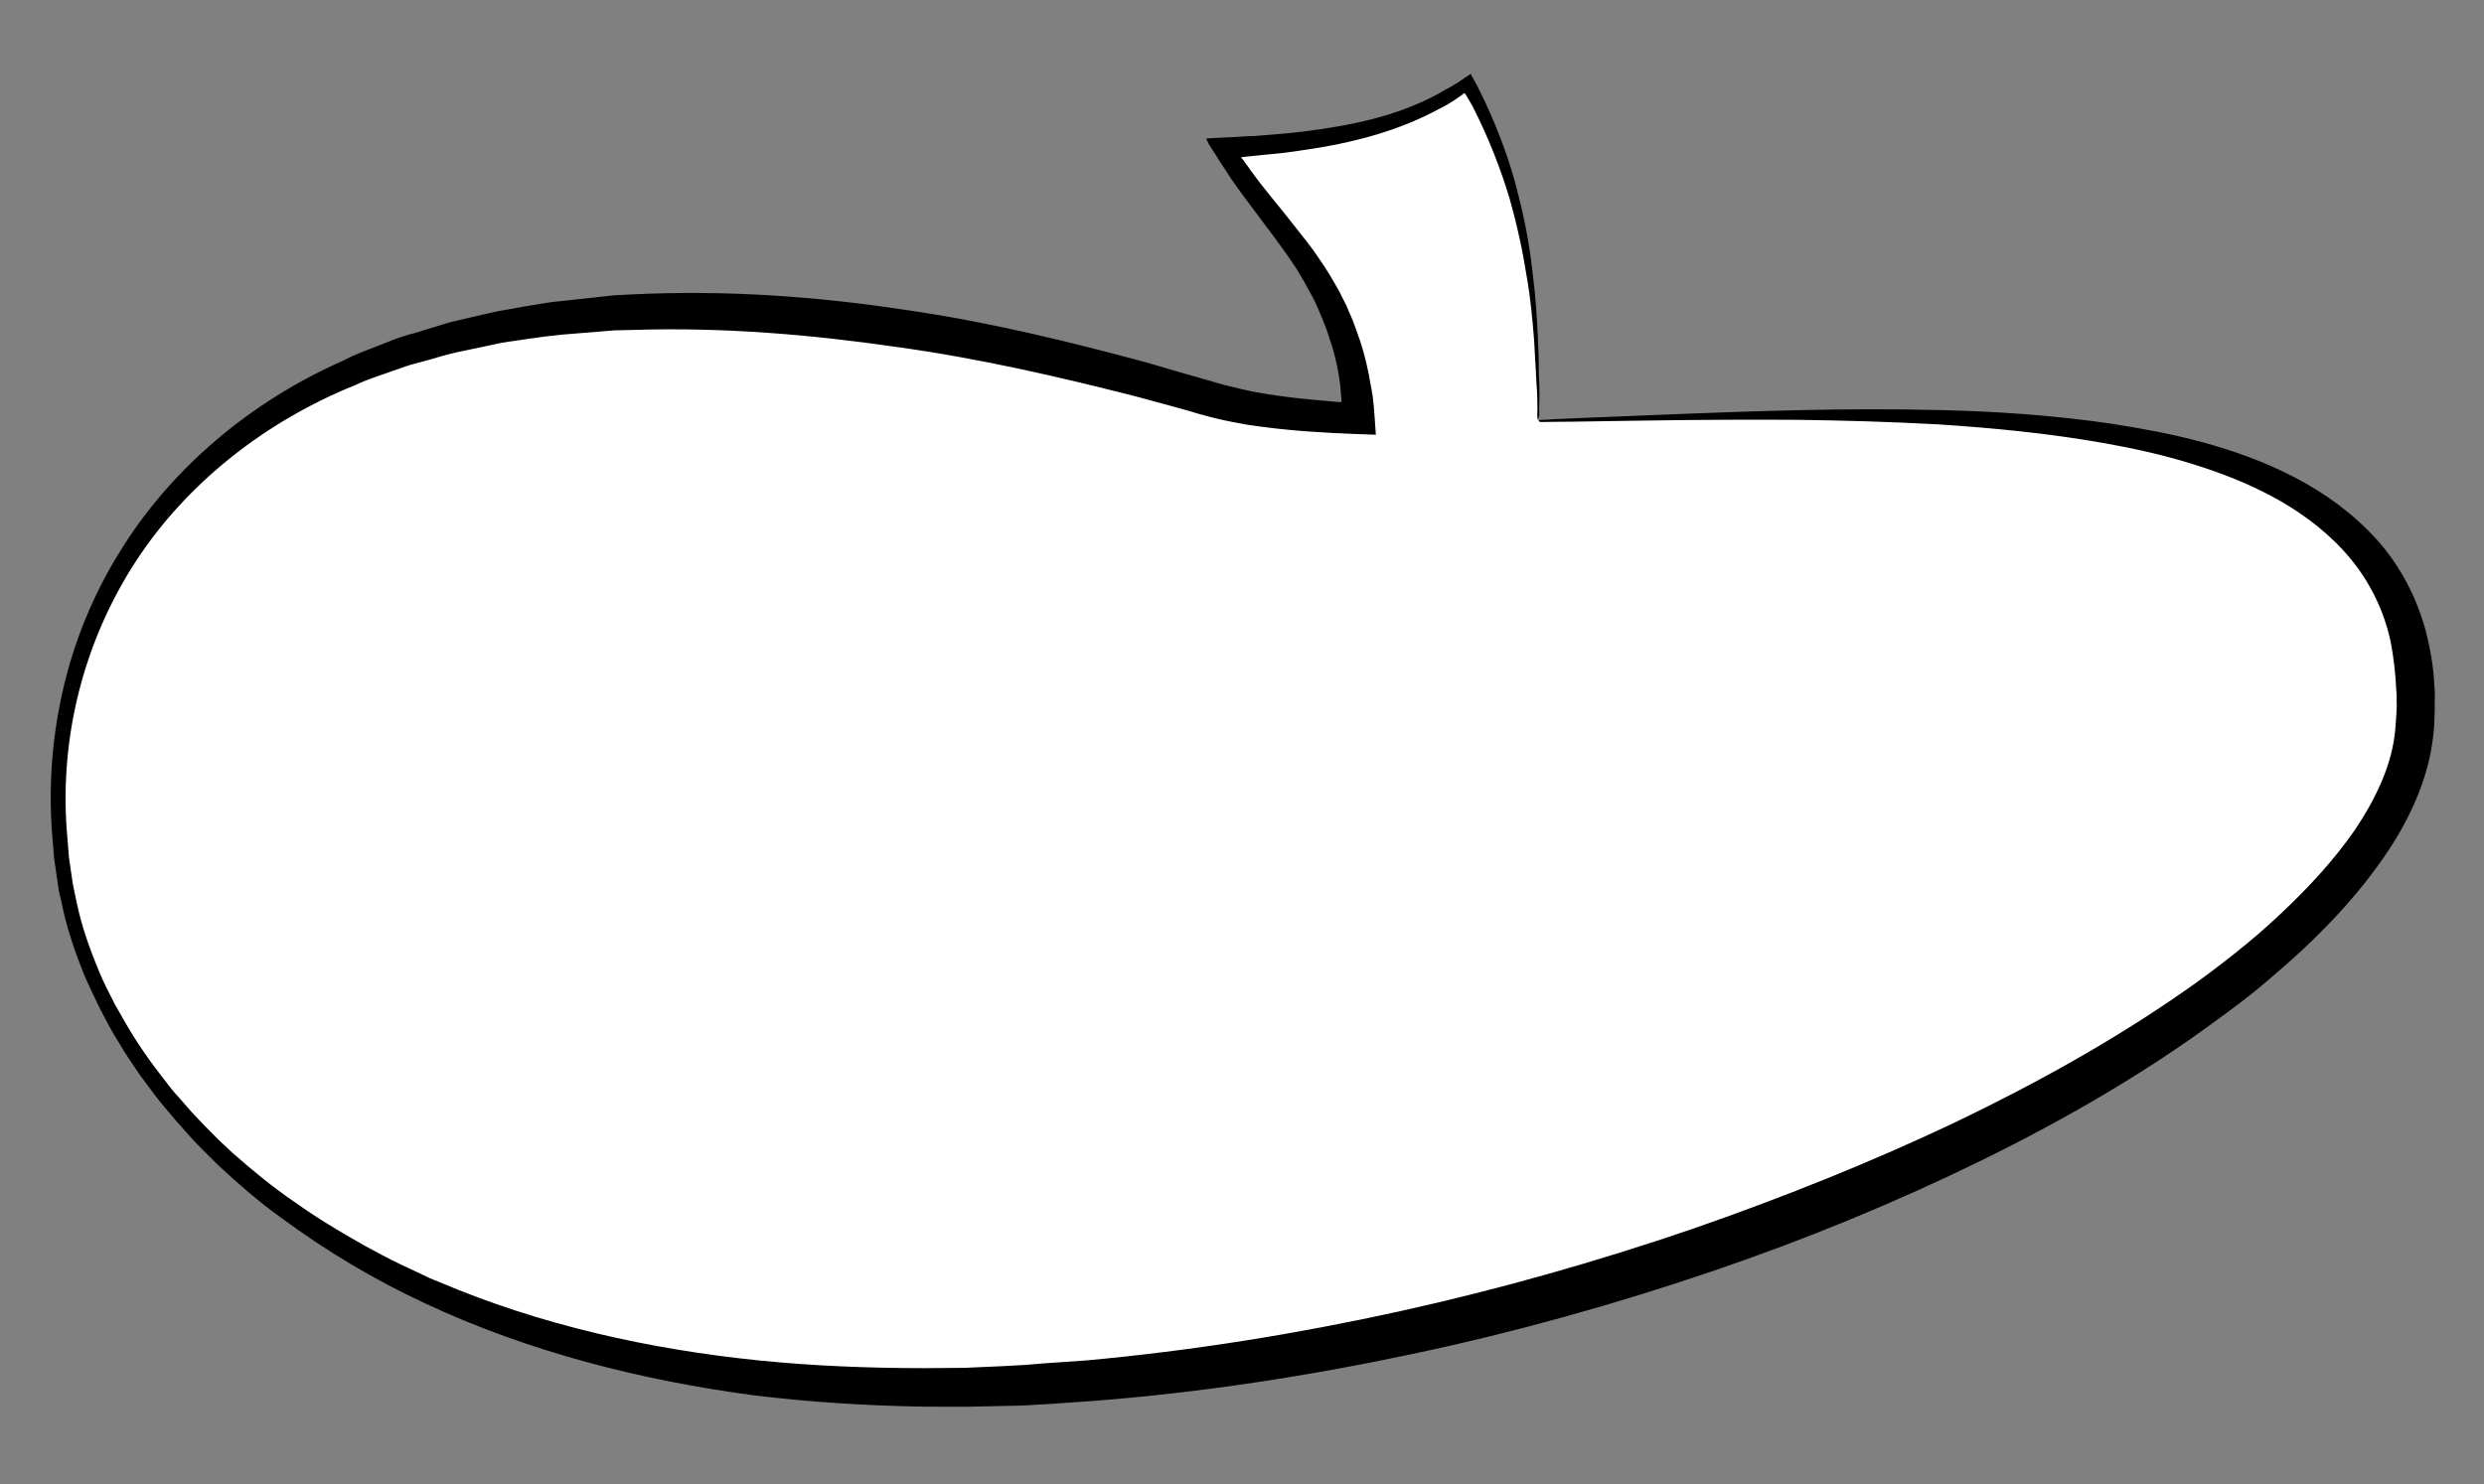 <svg width="912" height="545" viewBox="0 0 912 545" fill="none" xmlns="http://www.w3.org/2000/svg">
<rect x="0" y="0" width="912" height="545" fill="#808080" stroke="none"/>
<path d="M564.578 154.269C564.361 107.56 560.28 70.363 538.729 30.909C513.919 49.852 478.541 52.915 448.982 54.953C466.679 83.315 486.597 97.515 495.452 131.196C497.318 138.587 498.586 146.394 498.791 154.104C477.222 153.283 458.495 151.128 444.227 146.77C89.002 40.463 -4.543 219.898 26.963 337.647C49.376 421.367 160.796 526.358 398.074 507.049C635.353 487.741 878.858 363.617 886.652 267.689C897.44 136.012 707.028 150.956 564.578 154.269Z" fill="white"/>
<path d="M564.578 154.269C564.578 154.269 565.206 154.218 566.254 154.133C567.301 154.048 568.991 154.094 571.085 153.924C575.289 153.766 581.586 153.437 589.783 153.138C606.178 152.54 630.321 151.311 661.465 150.616C677.037 150.269 694.314 150.151 713.326 150.627C732.337 151.104 752.89 152.375 774.862 155.554C785.751 157.243 797.088 159.264 808.515 162.381C819.942 165.499 831.443 169.53 842.674 175.422C853.68 181.149 864.207 188.755 872.789 198.359C881.37 207.963 887.378 219.615 890.708 232.038C892.276 238.349 893.424 244.694 893.735 251.108C893.869 252.753 894.003 254.397 893.928 256.059C893.852 257.721 893.986 259.366 893.91 261.028C893.759 264.351 893.803 267.475 893.247 271.016C891.625 284.761 885.965 298.099 878.121 310.511C870.262 322.741 860.444 334.21 849.504 344.85C844.042 350.262 838.131 355.342 832.22 360.422C826.309 365.502 819.949 370.251 813.38 375.016C787.523 394.045 758.541 410.937 727.525 426.154C696.51 441.372 663.265 455.115 628.392 466.967C593.518 478.819 556.836 489.163 518.703 497.233C480.78 505.286 441.227 511.448 400.793 514.555C395.767 514.964 390.726 515.19 385.49 515.616L377.936 516.047C375.423 516.251 372.895 516.273 370.158 516.312C365.102 516.355 359.851 516.599 354.795 516.642C349.739 516.686 344.459 516.563 339.403 516.607C318.716 516.267 297.954 515.013 277.089 512.48C235.747 507.014 194.422 496.579 156.511 478.876C137.234 469.959 119.498 459.26 103.124 447.163C94.84 441.215 87.349 434.65 80.053 427.885L74.775 422.612L72.248 420.058L69.707 417.321L64.833 411.831L60.168 406.324C58.539 404.433 57.119 402.524 55.699 400.616C54.278 398.708 52.858 396.8 51.438 394.892C48.792 390.876 45.952 387.06 43.725 383.01C41.08 378.994 39.062 374.927 36.82 370.695C34.788 366.445 32.77 362.378 30.948 358.111C27.511 349.561 24.479 340.793 22.703 331.923C22.315 329.747 21.508 327.605 21.315 325.229L20.346 318.502L19.869 315.229L19.601 311.94L19.051 305.178C17.803 287.251 19.307 269.468 23.384 252.211C27.461 234.955 34.32 218.208 43.825 202.901C62.613 172.122 92.212 147.269 126.204 132.361L129.242 130.827C130.259 130.376 131.486 129.908 132.503 129.457C134.747 128.539 136.797 127.82 139.041 126.902C141.285 125.983 143.335 125.265 145.579 124.346C147.838 123.61 149.888 122.892 152.162 122.339C156.485 121.067 161.004 119.596 165.327 118.324C169.875 117.218 174.228 116.312 178.567 115.223C182.905 114.134 187.498 113.576 191.851 112.67C194.14 112.3 196.219 111.947 198.508 111.576C200.797 111.206 202.876 110.853 205.18 110.666C209.563 110.125 213.961 109.767 218.553 109.209C220.857 109.022 222.936 108.669 225.24 108.481C227.334 108.311 229.653 108.306 231.747 108.136C266.81 106.386 300.54 108.976 332.13 113.764C363.914 118.353 393.393 125.704 421.197 133.191C428.107 135.204 434.808 137.235 441.493 139.082C443.213 139.494 444.948 140.089 446.459 140.518C447.969 140.947 449.48 141.376 451.2 141.788C454.43 142.629 457.437 143.304 460.652 143.962C467.069 145.095 473.68 146.029 480.052 146.614C483.238 146.907 486.634 147.183 489.61 147.492C490.463 147.607 491.525 147.704 492.572 147.619C492.512 146.888 492.438 145.974 492.378 145.243L492.26 143.781L492.096 141.771C491.992 140.492 491.678 139.229 491.574 137.95C490.739 132.867 489.515 128.184 487.871 123.534C486.438 118.868 484.39 114.435 482.582 110.351C480.341 106.119 478.114 102.069 475.692 98.219C470.64 90.535 465.004 83.451 459.787 76.333C457.186 72.866 454.585 69.398 452.193 65.913C451.476 64.868 450.743 63.64 450.026 62.594C449.069 61.2 448.337 59.972 447.38 58.578C446.633 57.168 445.691 55.956 444.959 54.728L443.748 52.803L443.24 51.741C443.225 51.558 443.001 51.392 442.986 51.21L442.956 50.844C446.95 50.703 450.929 50.379 454.923 50.238C456.808 50.085 458.693 49.931 460.592 49.961C461.849 49.859 462.896 49.773 464.152 49.671C468.969 49.279 473.577 48.904 478.169 48.346C487.145 47.248 495.881 45.801 504.139 43.658C512.397 41.514 519.967 38.69 526.64 35.204C528.466 34.319 529.857 33.286 531.683 32.402L532.895 31.752C533.493 31.335 534.092 30.918 534.705 30.684C535.902 29.851 536.905 29.218 538.102 28.384L539.703 27.334L540.107 27.117L540.122 27.3L540.136 27.483L540.63 28.363C541.138 29.425 541.855 30.47 542.363 31.533C543.364 33.475 544.142 35.252 545.143 37.194C550.762 49.246 554.87 60.869 557.422 71.516C560.185 82.145 561.825 91.945 562.749 100.7C563.881 109.439 564.297 117.131 564.622 123.727C564.681 127.034 564.934 130.141 564.947 132.899C564.961 135.658 564.96 138.233 565.138 140.426C565.286 144.829 565.134 148.153 565.104 150.363C565.193 151.46 565.058 152.391 565.102 152.939C564.548 153.904 564.578 154.269 564.578 154.269C564.578 154.269 564.548 153.904 564.504 153.355C564.459 152.807 564.385 151.893 564.505 150.78C564.536 148.57 564.478 145.263 564.121 140.877C563.942 138.684 563.944 136.108 563.72 133.367C563.497 130.626 563.454 127.502 563.186 124.212C562.651 117.633 562.026 109.957 560.475 101.253C559.133 92.532 557.088 82.948 554.131 72.519C550.965 62.107 546.677 50.866 540.654 39.031C540.176 38.334 539.907 37.62 539.429 36.923L538.697 35.694C538.218 34.998 537.89 33.553 536.932 34.734L535.735 35.568C535.54 35.767 535.331 35.784 535.136 35.984L533.939 36.818C532.338 37.868 530.528 38.935 528.702 39.819C521.64 43.705 513.681 46.928 505.243 49.455C496.805 51.981 487.68 53.827 478.51 55.126C473.932 55.866 469.13 56.441 464.314 56.833C461.591 57.054 458.883 57.459 455.951 57.697L455.742 57.714C455.742 57.714 455.742 57.714 455.757 57.897L455.996 58.245L456.46 58.76L457.177 59.805C457.88 60.667 458.597 61.713 459.315 62.758C461.692 66.06 464.278 69.345 467.088 72.796C469.899 76.246 472.709 79.697 475.535 83.33C478.36 86.964 481.395 90.58 484.041 94.596C486.896 98.595 489.347 102.81 491.813 107.209C492.844 109.516 494.294 111.79 495.116 114.115C495.639 115.36 496.147 116.422 496.67 117.667C497.193 118.913 497.506 120.175 498.029 121.42C499.911 126.418 501.39 131.632 502.464 137.064C502.778 138.326 502.897 139.788 503.225 141.233L503.598 143.227L504.016 145.768C504.597 150.32 504.759 154.906 505.146 159.657C499.866 159.535 494.361 159.247 488.647 158.976C485.043 158.718 481.871 158.608 478.476 158.332C471.685 157.781 464.88 157.047 457.835 155.965C454.409 155.324 450.775 154.7 447.335 153.876C445.615 153.464 443.895 153.052 441.95 152.474C440.23 152.062 438.72 151.633 436.985 151.039C430.299 149.191 423.614 147.344 416.719 145.513C389.379 138.54 360.153 131.72 329.236 127.429C298.305 122.956 265.816 120.081 231.965 121.18C229.856 121.167 227.762 121.338 225.653 121.325C223.558 121.496 221.464 121.666 219.37 121.837C215.181 122.177 210.784 122.535 206.595 122.876C204.501 123.047 202.421 123.4 200.118 123.587C198.038 123.94 195.944 124.111 193.655 124.481C189.497 125.187 185.099 125.545 180.76 126.634C176.616 127.523 172.263 128.429 167.91 129.335C163.556 130.242 159.457 131.679 155.328 132.751C153.264 133.287 150.99 133.84 148.94 134.558C146.89 135.277 144.841 135.996 142.791 136.715C140.742 137.433 138.692 138.152 136.642 138.871C135.625 139.321 134.593 139.589 133.575 140.04L130.523 141.392C97.863 154.536 68.713 177.144 49.792 206.279C30.871 235.413 21.909 270.36 24.526 305.1L25.061 311.679L25.329 314.969L25.806 318.241L26.76 324.786C27.148 326.962 27.745 329.121 28.133 331.297C29.894 339.984 32.897 348.386 36.303 356.572C37.902 360.673 40.129 364.723 42.146 368.79C44.358 372.657 46.585 376.707 49.007 380.557C51.428 384.407 54.059 388.24 56.899 392.056C58.319 393.964 59.725 395.69 61.145 397.598C62.565 399.506 63.97 401.231 65.585 402.939L70.234 408.264L75.078 413.389L77.605 415.943L80.132 418.496L85.38 423.404C92.647 429.804 100.108 436.003 108.362 441.586C116.422 447.369 124.841 452.387 133.679 457.371C138.091 459.771 142.503 462.171 147.109 464.372L154.123 467.665C156.321 468.774 158.729 469.865 161.122 470.774C198.465 486.684 238.609 495.559 278.785 499.648C298.978 501.684 319.067 502.441 339.096 502.467C344.152 502.423 349.208 502.38 354.054 502.353C359.095 502.127 363.927 501.918 368.968 501.692C371.481 501.487 374.009 501.465 376.313 501.278L383.643 500.681C388.669 500.272 393.5 500.063 398.527 499.654C437.869 496.085 476.36 489.825 513.64 481.64C550.71 473.473 586.555 463.197 620.606 451.596C654.642 439.812 687.302 426.668 717.749 412.233C748.181 397.615 776.61 381.688 801.942 363.989C808.332 359.606 814.287 355.074 820.228 350.36C826.169 345.645 831.691 340.965 836.973 335.936C847.553 326.06 857.042 315.722 864.586 304.806C871.921 293.907 877.506 282.231 879.097 270.696C879.502 267.903 879.668 264.762 879.849 261.804C879.94 260.325 880.03 258.846 879.911 257.384C880.001 255.905 879.882 254.443 879.763 252.981C879.497 247.115 878.812 241.284 877.722 235.67C875.334 224.459 870.268 214.017 863.018 205.225C855.767 196.433 846.541 189.273 836.597 183.643C826.652 178.014 815.764 173.749 804.951 170.398C794.138 167.046 783.189 164.626 772.495 162.737C751.106 158.958 730.719 157.122 712.067 155.88C693.22 154.839 675.898 154.409 660.491 154.191C629.482 153.955 605.28 154.452 588.855 154.685C580.643 154.802 574.331 154.947 570.112 154.923C568.003 154.91 566.328 155.047 565.266 154.949C564.997 154.235 564.578 154.269 564.578 154.269Z" fill="black"/>
</svg>
